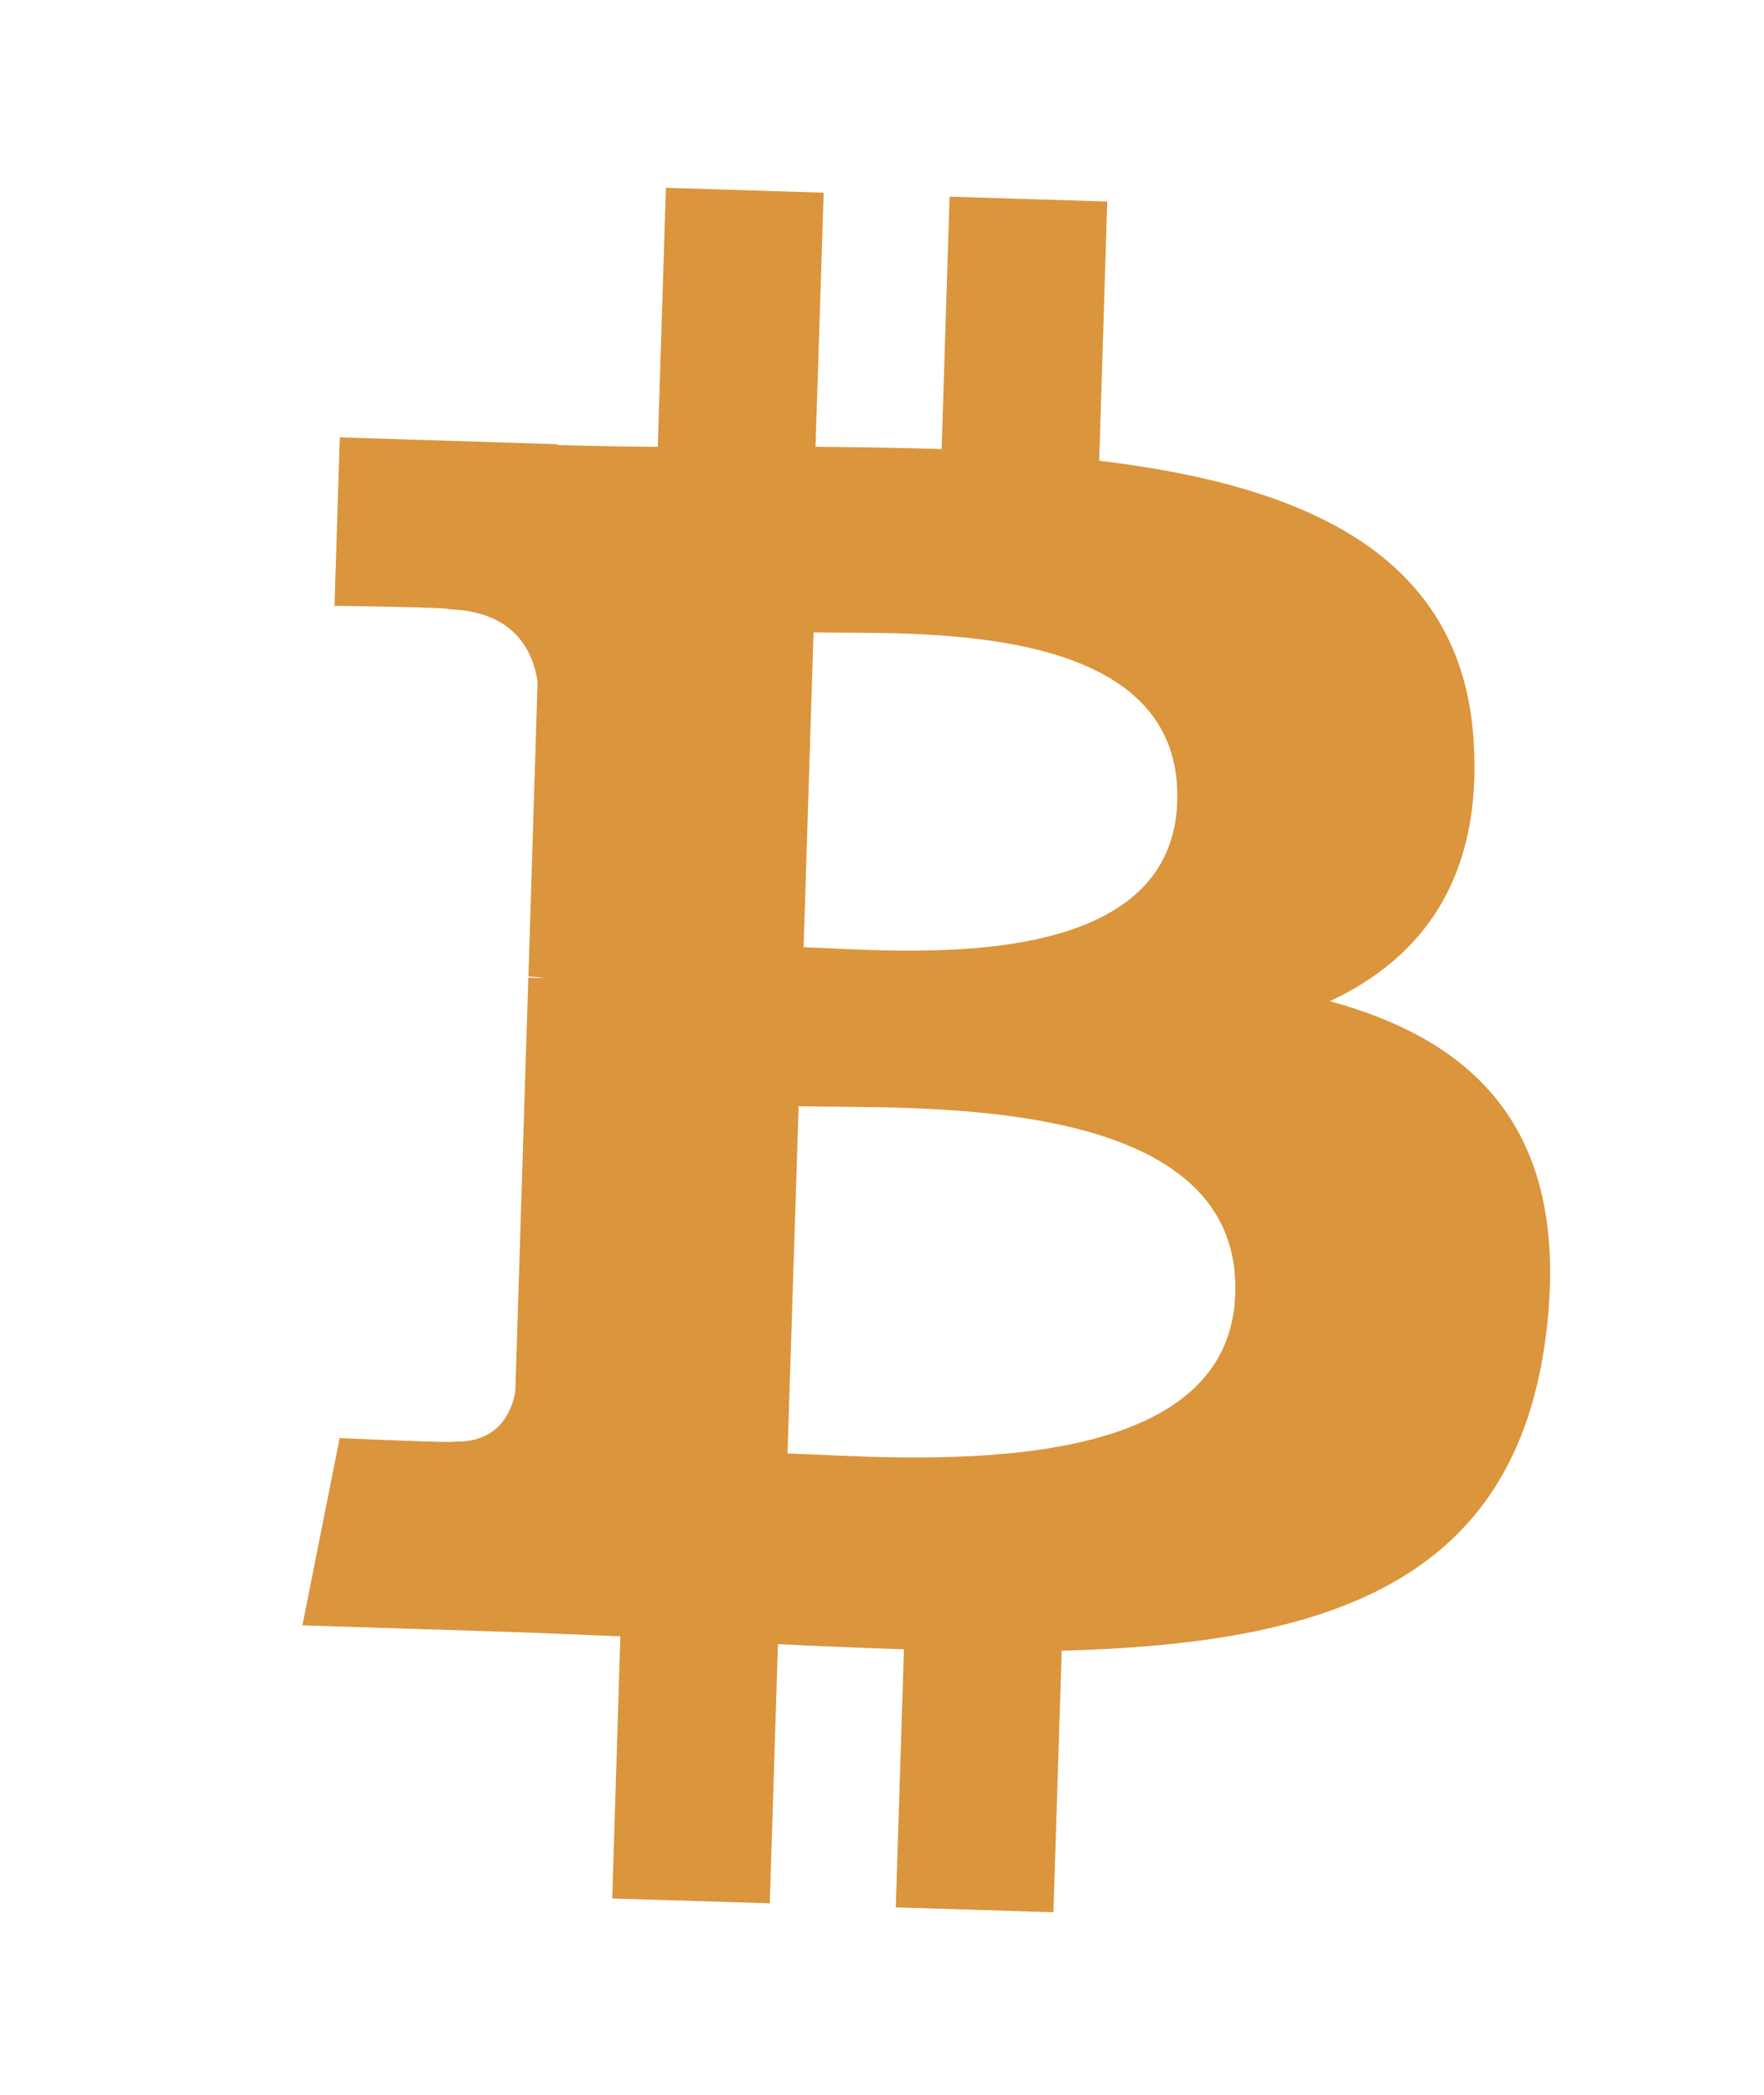 <svg width="16" height="19" viewBox="0 0 16 19" fill="none" xmlns="http://www.w3.org/2000/svg">
<path d="M13.366 6.713C13.257 5.013 11.811 4.399 9.97 4.179L10.043 1.828L8.613 1.784L8.541 4.073C8.165 4.061 7.781 4.056 7.397 4.052L7.471 1.748L6.04 1.703L5.966 4.053C5.656 4.05 5.352 4.046 5.055 4.036L5.055 4.029L3.082 3.967L3.034 5.495C3.034 5.495 4.091 5.508 4.073 5.526C4.653 5.545 4.83 5.887 4.876 6.18L4.793 8.857C4.832 8.859 4.884 8.862 4.944 8.872L4.792 8.867L4.674 12.619C4.643 12.8 4.527 13.087 4.121 13.075C4.14 13.092 3.081 13.043 3.081 13.043L2.743 14.742L4.606 14.801C4.952 14.812 5.293 14.829 5.627 14.841L5.553 17.219L6.982 17.263L7.056 14.912C7.448 14.932 7.828 14.947 8.199 14.959L8.125 17.3L9.555 17.344L9.63 14.972C12.04 14.909 13.742 14.356 14.023 12.104C14.249 10.291 13.419 9.452 12.063 9.081C12.907 8.685 13.448 7.957 13.366 6.713ZM11.204 11.733C11.15 13.51 8.113 13.212 7.143 13.183L7.244 10.033C8.214 10.064 11.263 9.881 11.204 11.733ZM10.678 7.269C10.628 8.885 8.096 8.616 7.289 8.591L7.379 5.735C8.186 5.76 10.732 5.582 10.678 7.269Z" fill="#DB953C"/>
</svg>
